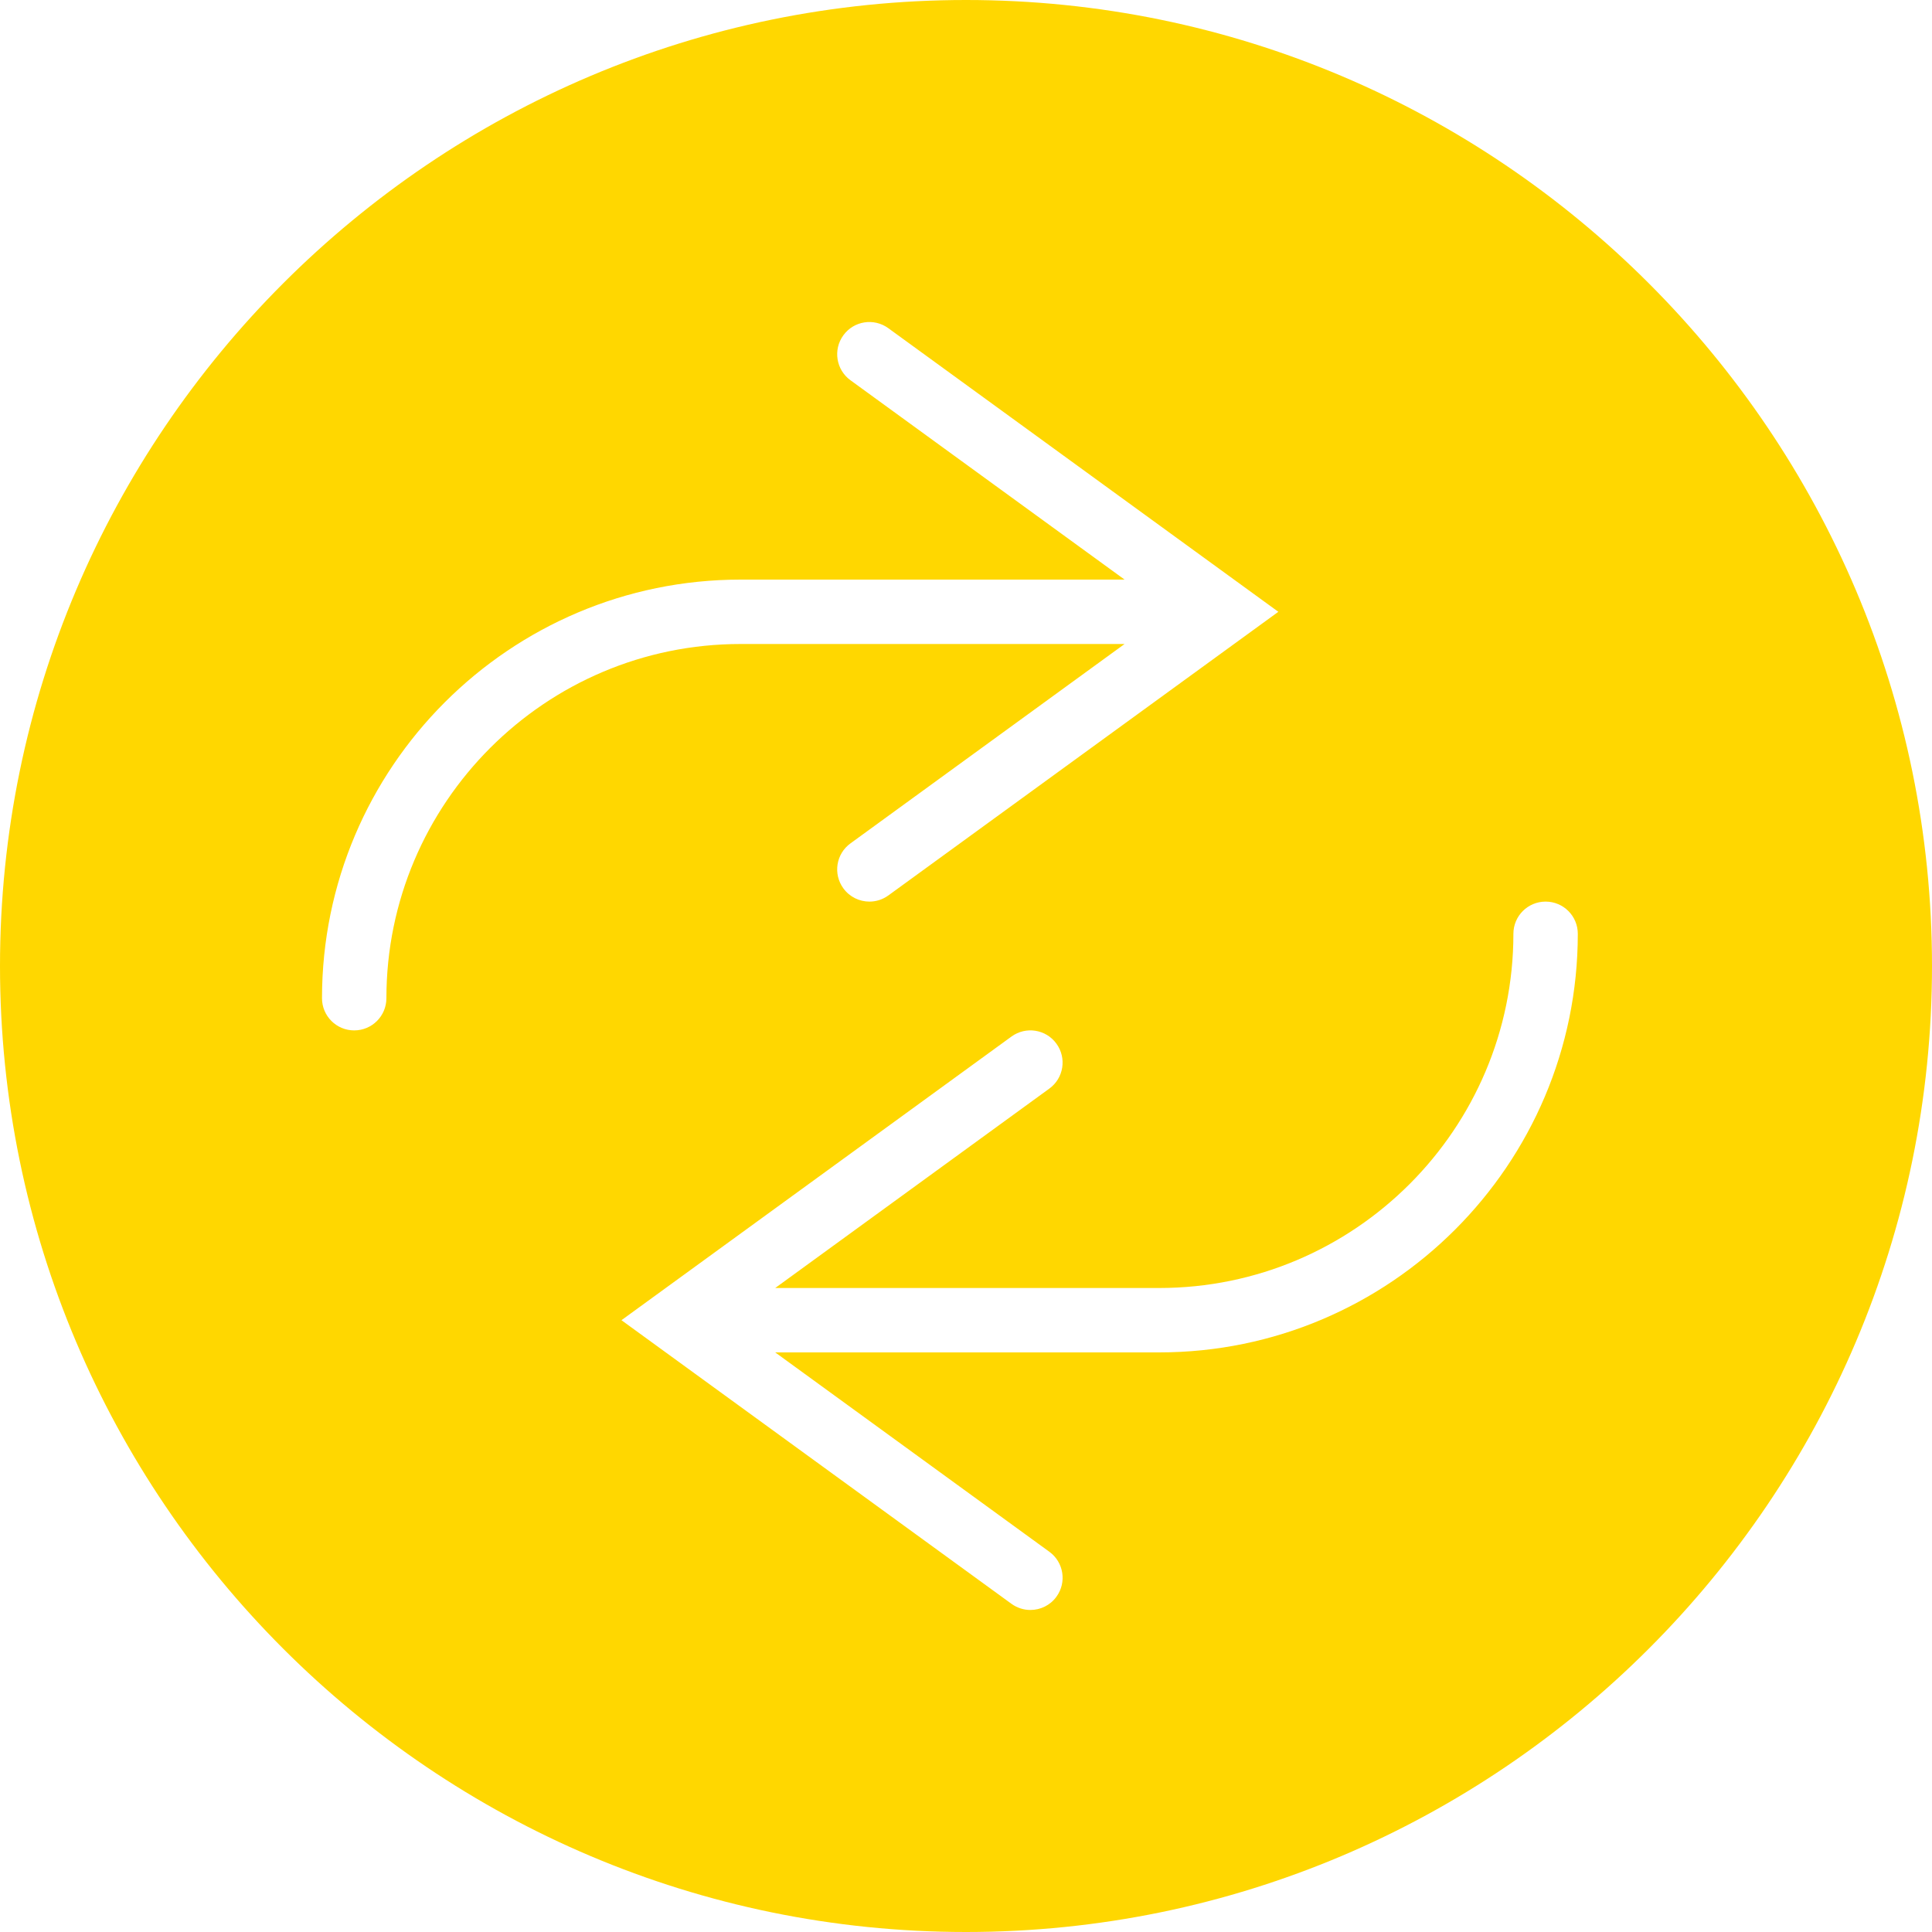 <?xml version="1.0" encoding="iso-8859-1"?>
<!-- Uploaded to: SVG Repo, www.svgrepo.com, Generator: SVG Repo Mixer Tools -->
<svg fill="#FFD700" height="800px" width="800px" version="1.1" id="Capa_1" xmlns="http://www.w3.org/2000/svg" xmlns:xlink="http://www.w3.org/1999/xlink" 
	 viewBox="0 0 60 60" xml:space="preserve">
<path d="M30,0C13.458,0,0,13.458,0,30s13.458,30,30,30s30-13.458,30-30S46.542,0,30,0z M12,31c0,0.553-0.447,1-1,1s-1-0.447-1-1
	c0-7.168,5.832-13,13-13h11.925l-8.513-6.191c-0.447-0.324-0.546-0.95-0.221-1.396c0.323-0.447,0.948-0.546,1.396-0.221L39.7,19
	l-12.112,8.809C27.41,27.938,27.205,28,27.001,28c-0.31,0-0.614-0.143-0.81-0.412c-0.325-0.446-0.227-1.072,0.221-1.396L34.925,20
	H23C16.935,20,12,24.935,12,31z M36,42H24.075l8.513,6.191c0.447,0.324,0.546,0.95,0.221,1.396c-0.195,0.27-0.5,0.412-0.81,0.412
	c-0.204,0-0.409-0.063-0.587-0.191L19.3,41l12.112-8.809c0.447-0.325,1.072-0.227,1.396,0.221c0.325,0.446,0.227,1.072-0.221,1.396
	L24.075,40H36c6.065,0,11-4.935,11-11c0-0.553,0.447-1,1-1s1,0.447,1,1C49,36.168,43.168,42,36,42z"/>
</svg>